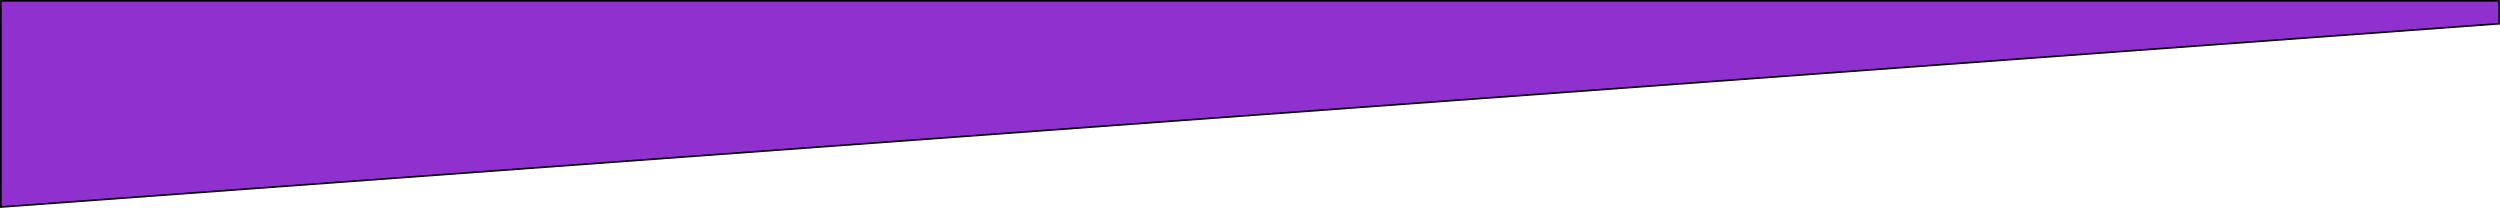 
<svg viewBox="0 0 1491 124" version="1.1" xmlns="http://www.w3.org/2000/svg" xmlns:xlink="http://www.w3.org/1999/xlink">

        <g id="Artboard" fill="#8f30cf" stroke="#none">
            <path d="M1490.44,0.5 L1490.498,14.146 L0.5,123.462 L0.5,0.5 L1490.44,0.5 Z" id="Rectangle"></path>
        </g>
    
</svg>